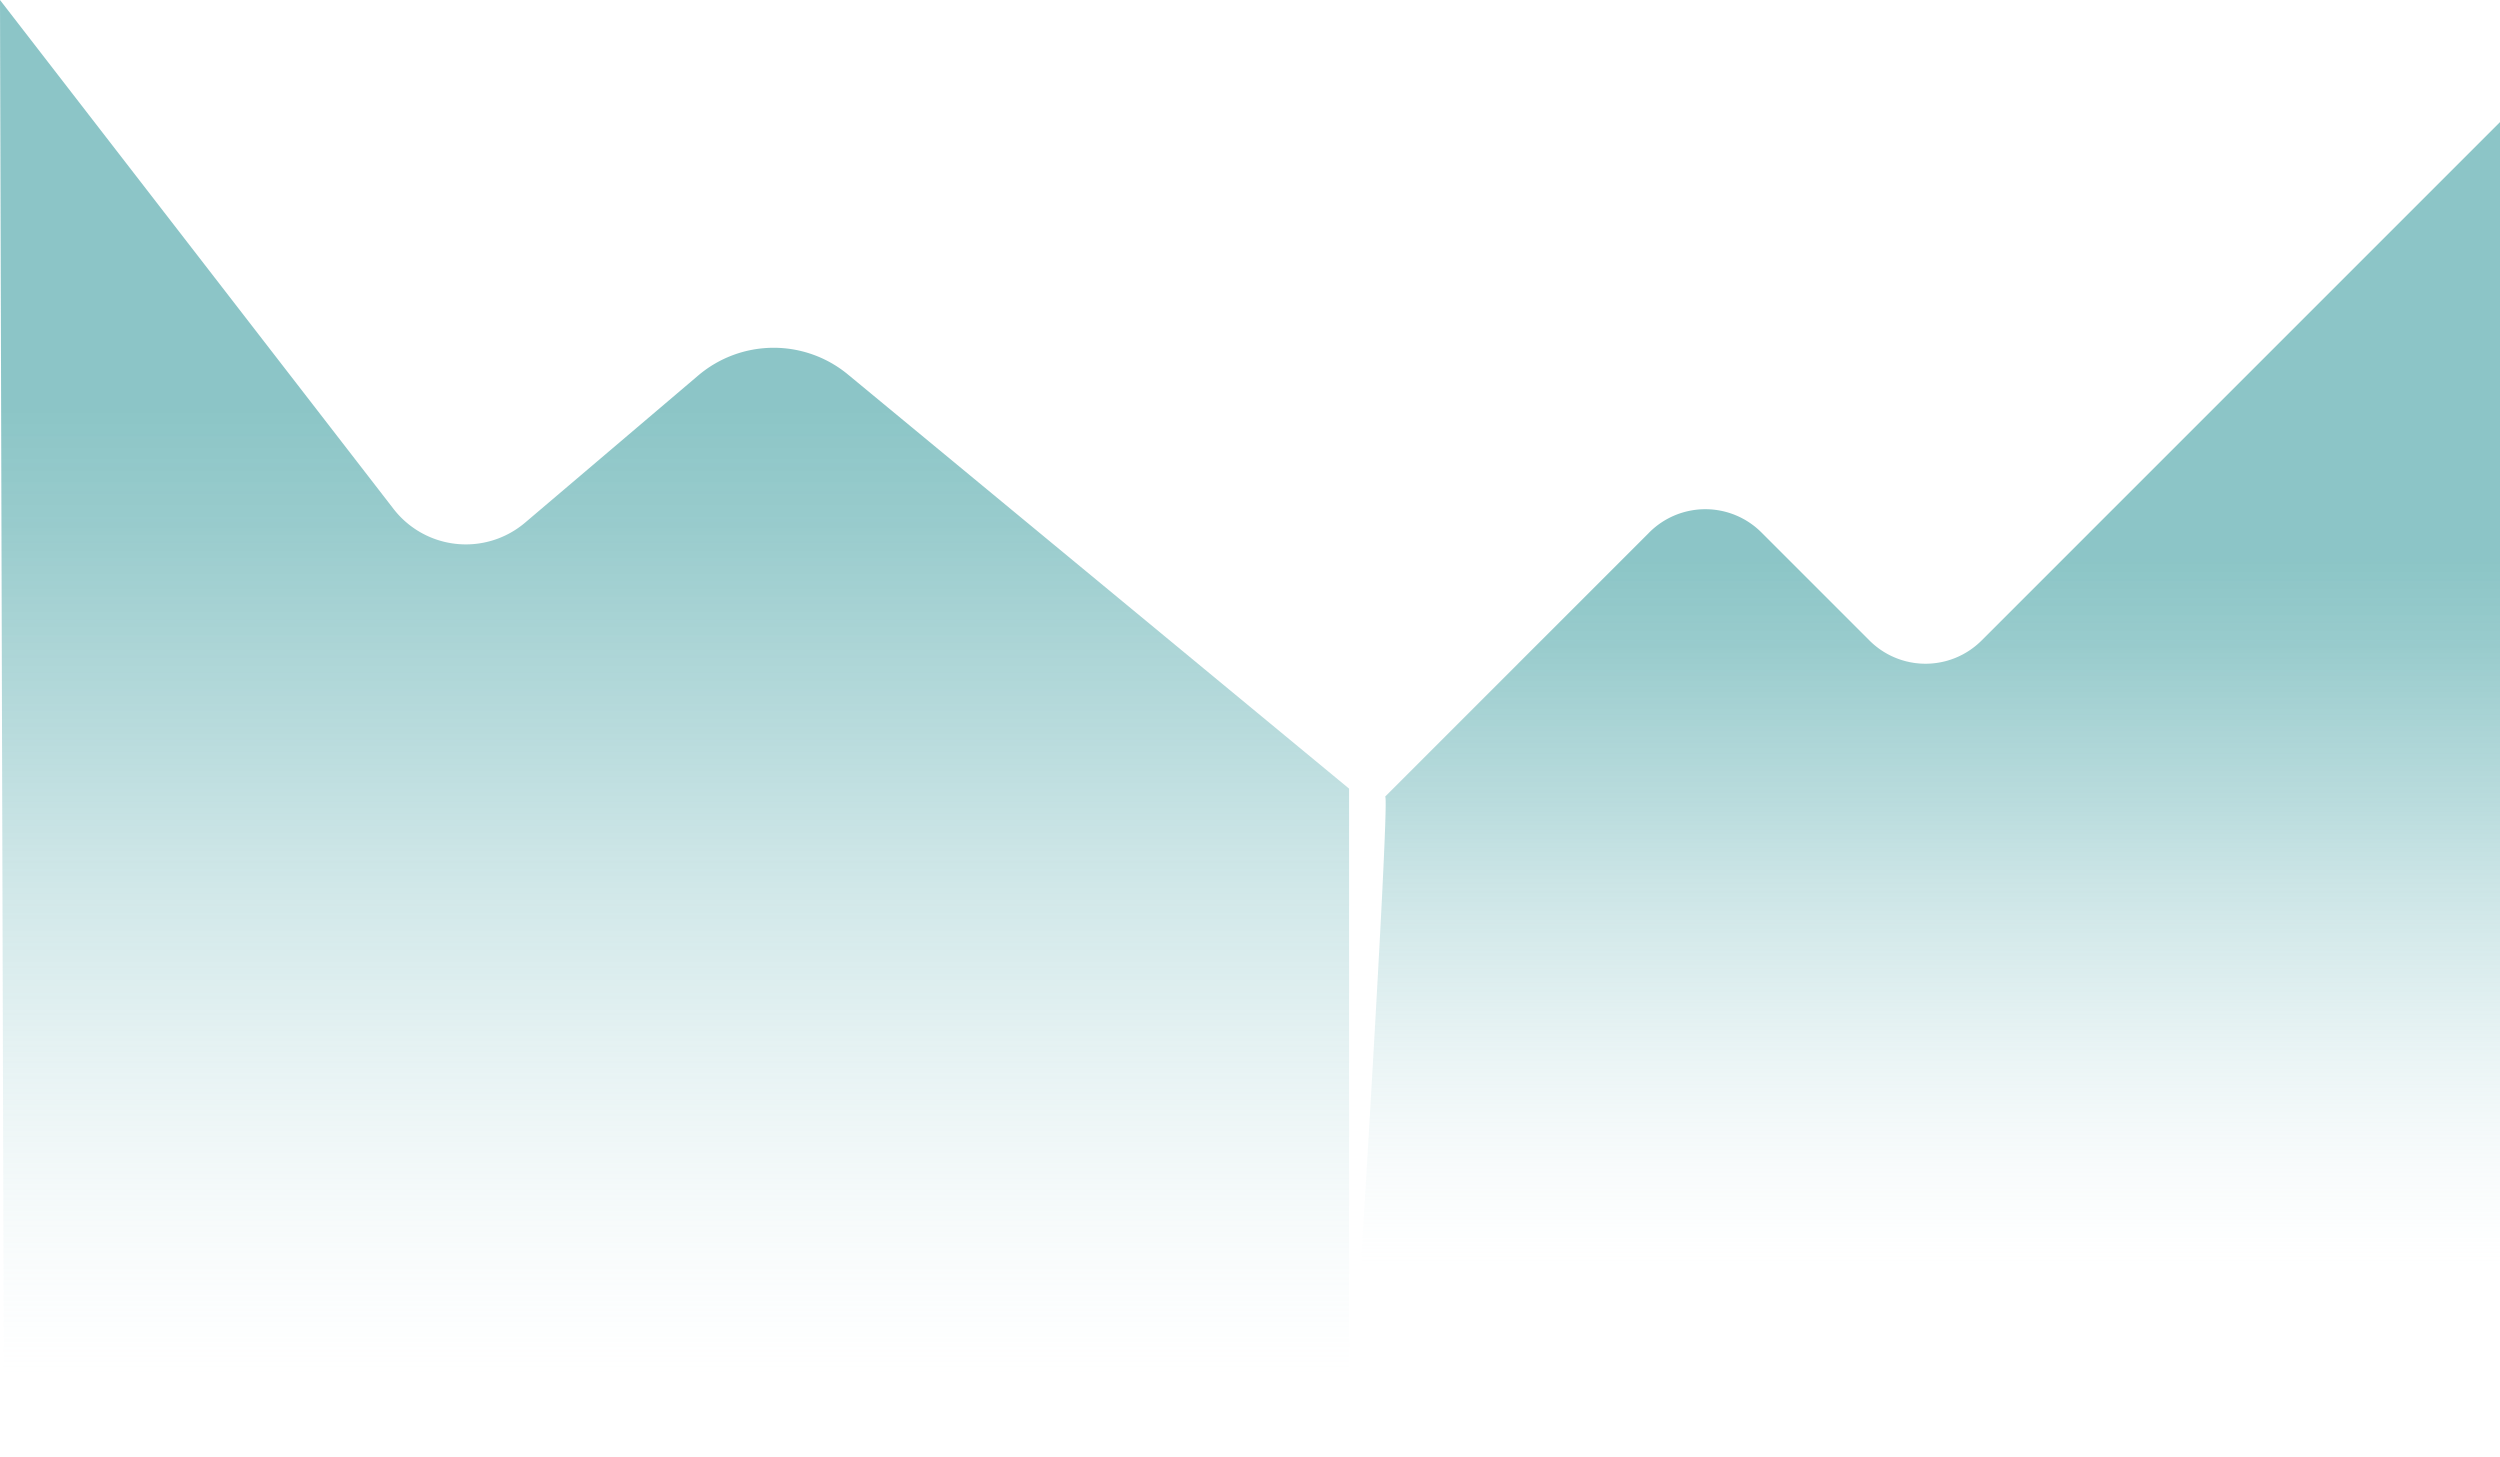 <svg xmlns="http://www.w3.org/2000/svg" xmlns:xlink="http://www.w3.org/1999/xlink" width="1574.462" height="917.698" viewBox="0 0 1574.462 917.698">
  <defs>
    <linearGradient id="linear-gradient" x1="0.5" y1="0.282" x2="0.5" y2="0.95" gradientUnits="objectBoundingBox">
      <stop offset="0" stop-color="#3f9fa1"/>
      <stop offset="0.122" stop-color="#48a3a5" stop-opacity="0.933"/>
      <stop offset="0.334" stop-color="#63b0b3" stop-opacity="0.757"/>
      <stop offset="0.611" stop-color="#8ec6c9" stop-opacity="0.471"/>
      <stop offset="0.938" stop-color="#c9e3e6" stop-opacity="0.078"/>
      <stop offset="1" stop-color="#d5e9ed" stop-opacity="0"/>
    </linearGradient>
    <linearGradient id="linear-gradient-2" x1="0.5" y1="0.328" x2="0.5" y2="0.859" xlink:href="#linear-gradient"/>
  </defs>
  <g id="Group_274" data-name="Group 274" transform="translate(0 0)">
    <path id="Path_276" data-name="Path 276" d="M1118.473,281.877a73.408,73.408,0,0,0-94.306.656L915.176,375.175a57.612,57.612,0,0,1-82.767-8.5L584.464,46.034l2.521,912.656h847.106V542.7Z" transform="translate(-584.464 -46.034)" opacity="0.6" fill="url(#linear-gradient)" style="mix-blend-mode: multiply;isolation: isolate"/>
    <g id="Group_273" data-name="Group 273" transform="translate(849.627 76.89)">
      <path id="Path_277" data-name="Path 277" d="M1392.213,403.026l-68.071-68.071a49.916,49.916,0,0,0-70.592,0l-166.4,166.4c3.782-3.782-22.69,415.99-22.69,415.99H1789.3V76.532L1462.806,403.026A49.917,49.917,0,0,1,1392.213,403.026Z" transform="translate(-1064.464 -76.532)" opacity="0.6" fill="url(#linear-gradient-2)" style="mix-blend-mode: multiply;isolation: isolate"/>
    </g>
  </g>
</svg>
